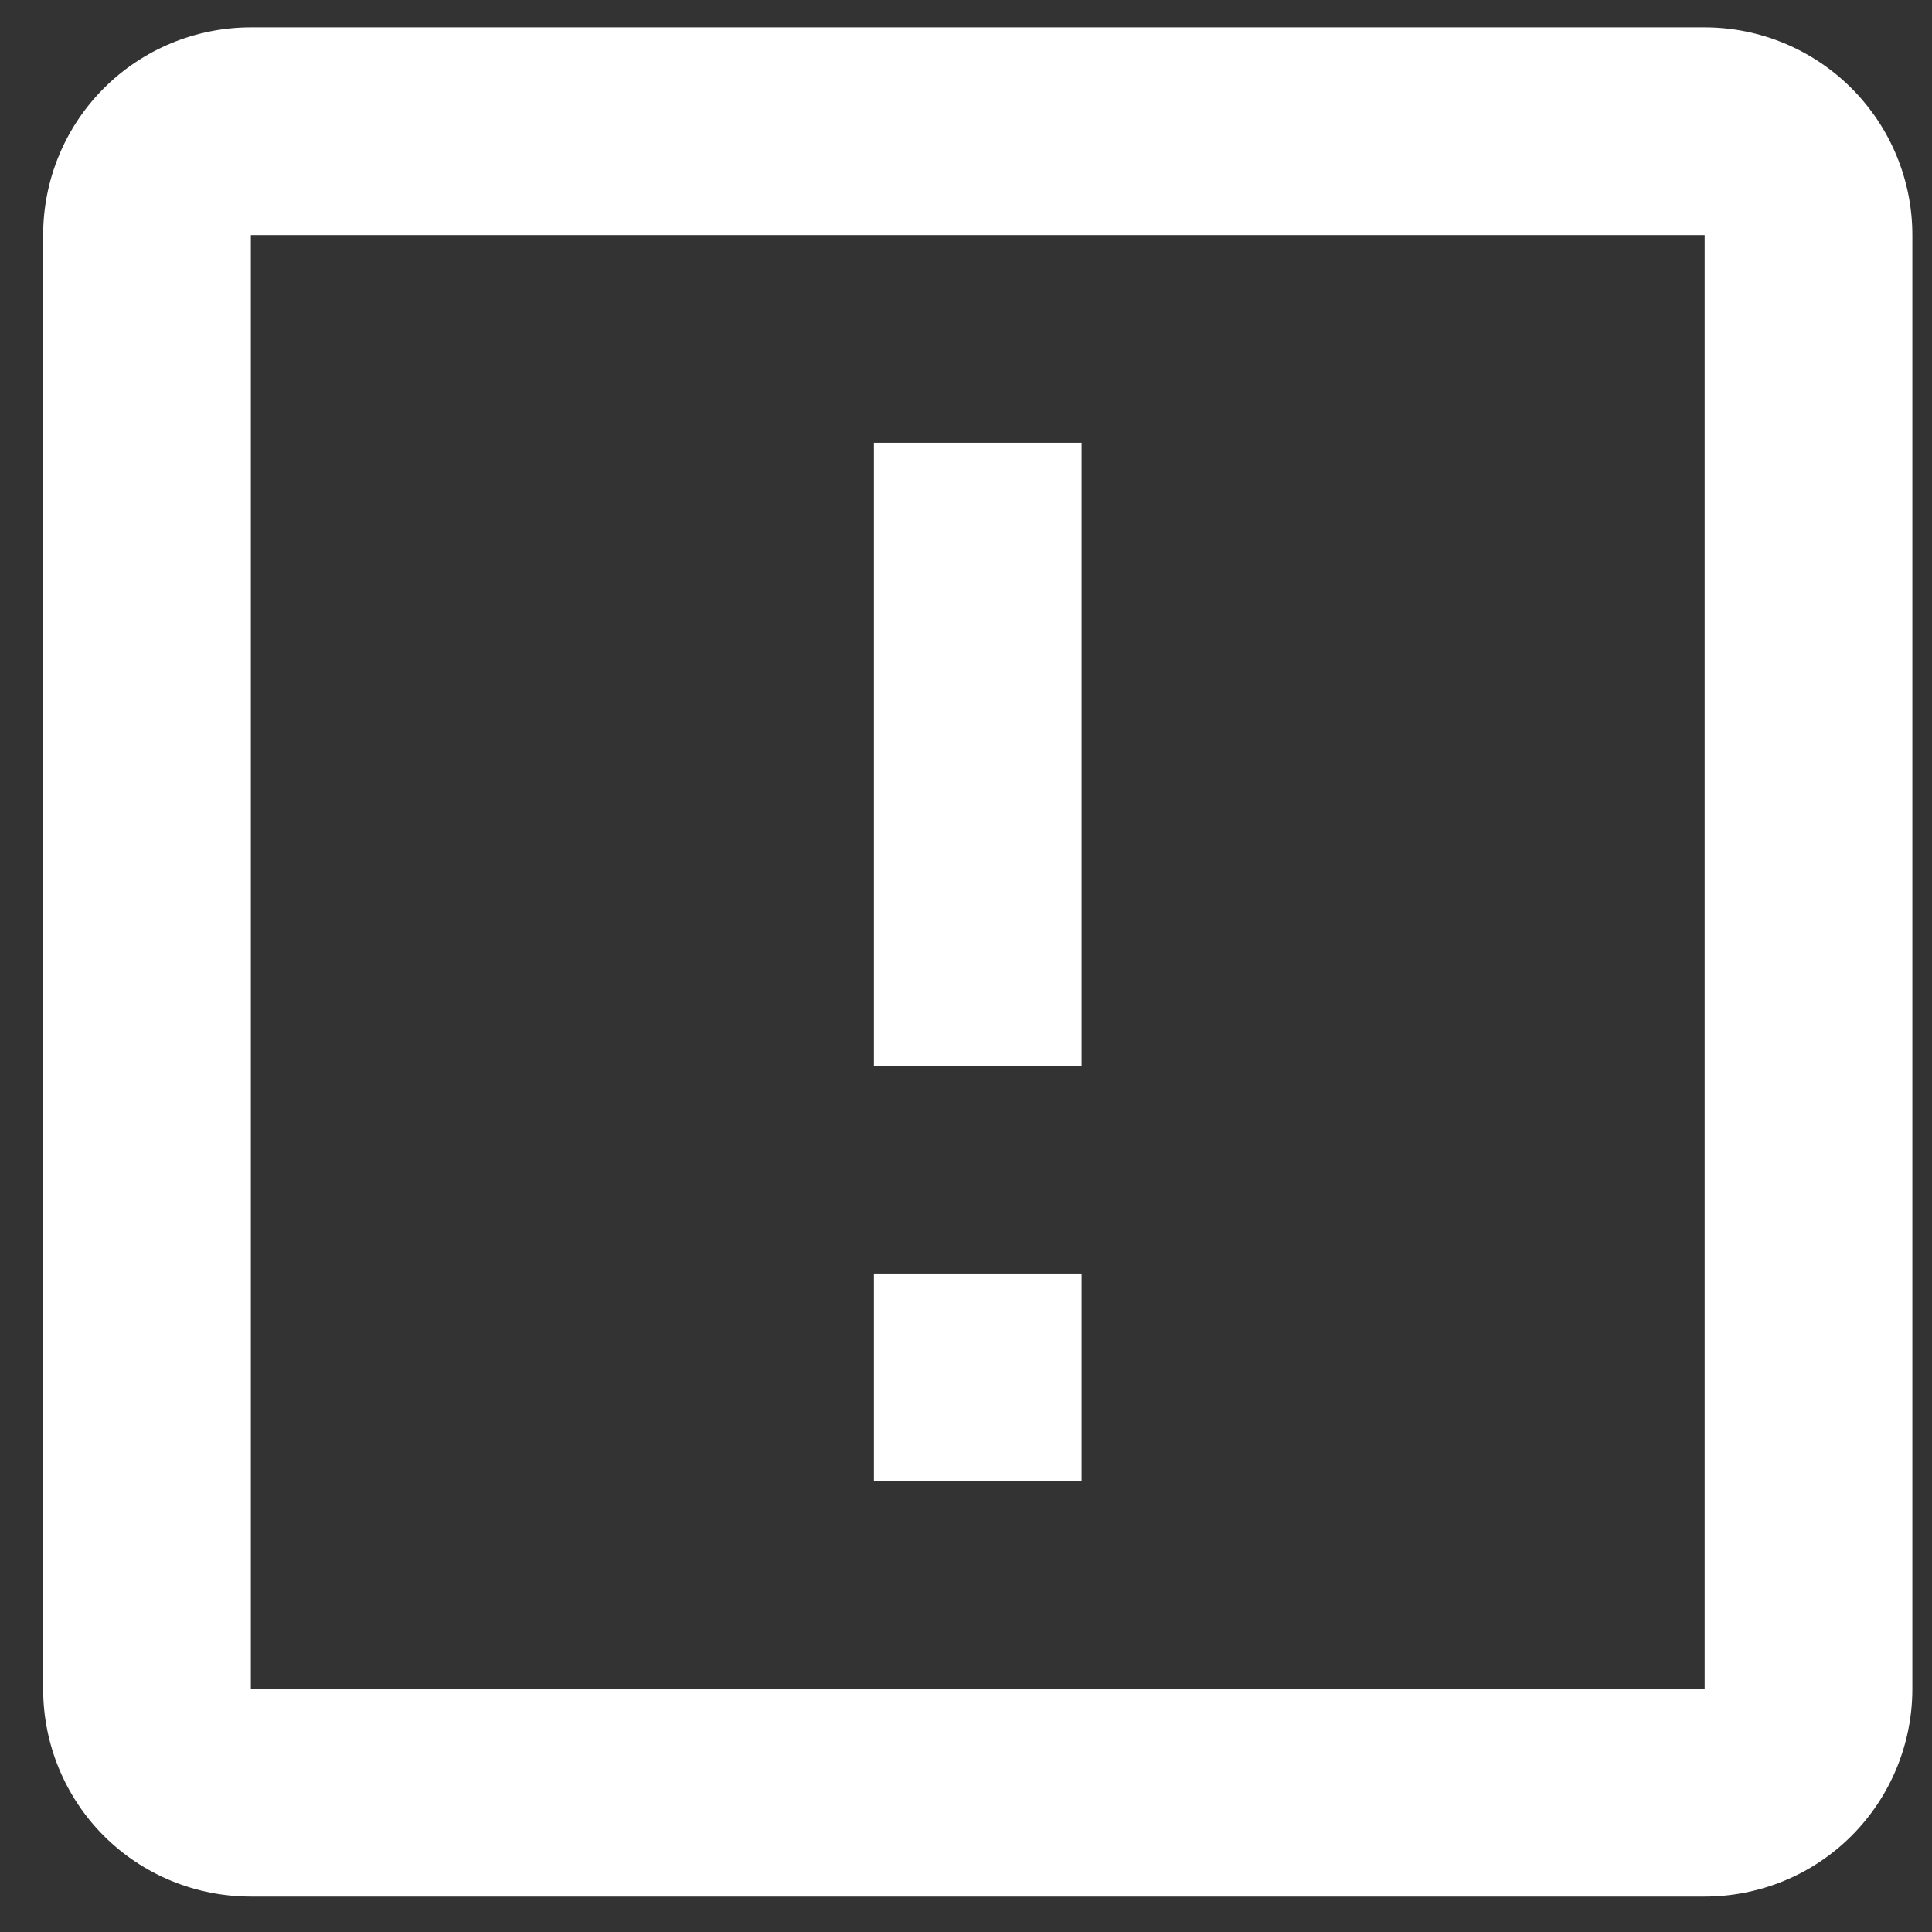 <svg width="12" height="12" viewBox="0 0 12 12" fill="none" xmlns="http://www.w3.org/2000/svg">
<rect x="0" y="0" width="12" height="12" fill="#333333" stroke="none"/>
<path d="M10.588 10.49H1.558V1.46H10.588M10.588 0.17H1.558C1.215 0.17 0.887 0.306 0.645 0.548C0.403 0.79 0.268 1.118 0.268 1.46V10.49C0.268 10.832 0.403 11.161 0.645 11.403C0.887 11.645 1.215 11.78 1.558 11.78H10.588C10.93 11.78 11.258 11.645 11.5 11.403C11.742 11.161 11.878 10.832 11.878 10.49V1.46C11.878 1.118 11.742 0.79 11.5 0.548C11.258 0.306 10.93 0.17 10.588 0.17ZM5.428 7.91H6.718V9.2H5.428V7.91ZM5.428 2.75H6.718V6.62H5.428V2.75Z" fill="white"/>
</svg>
